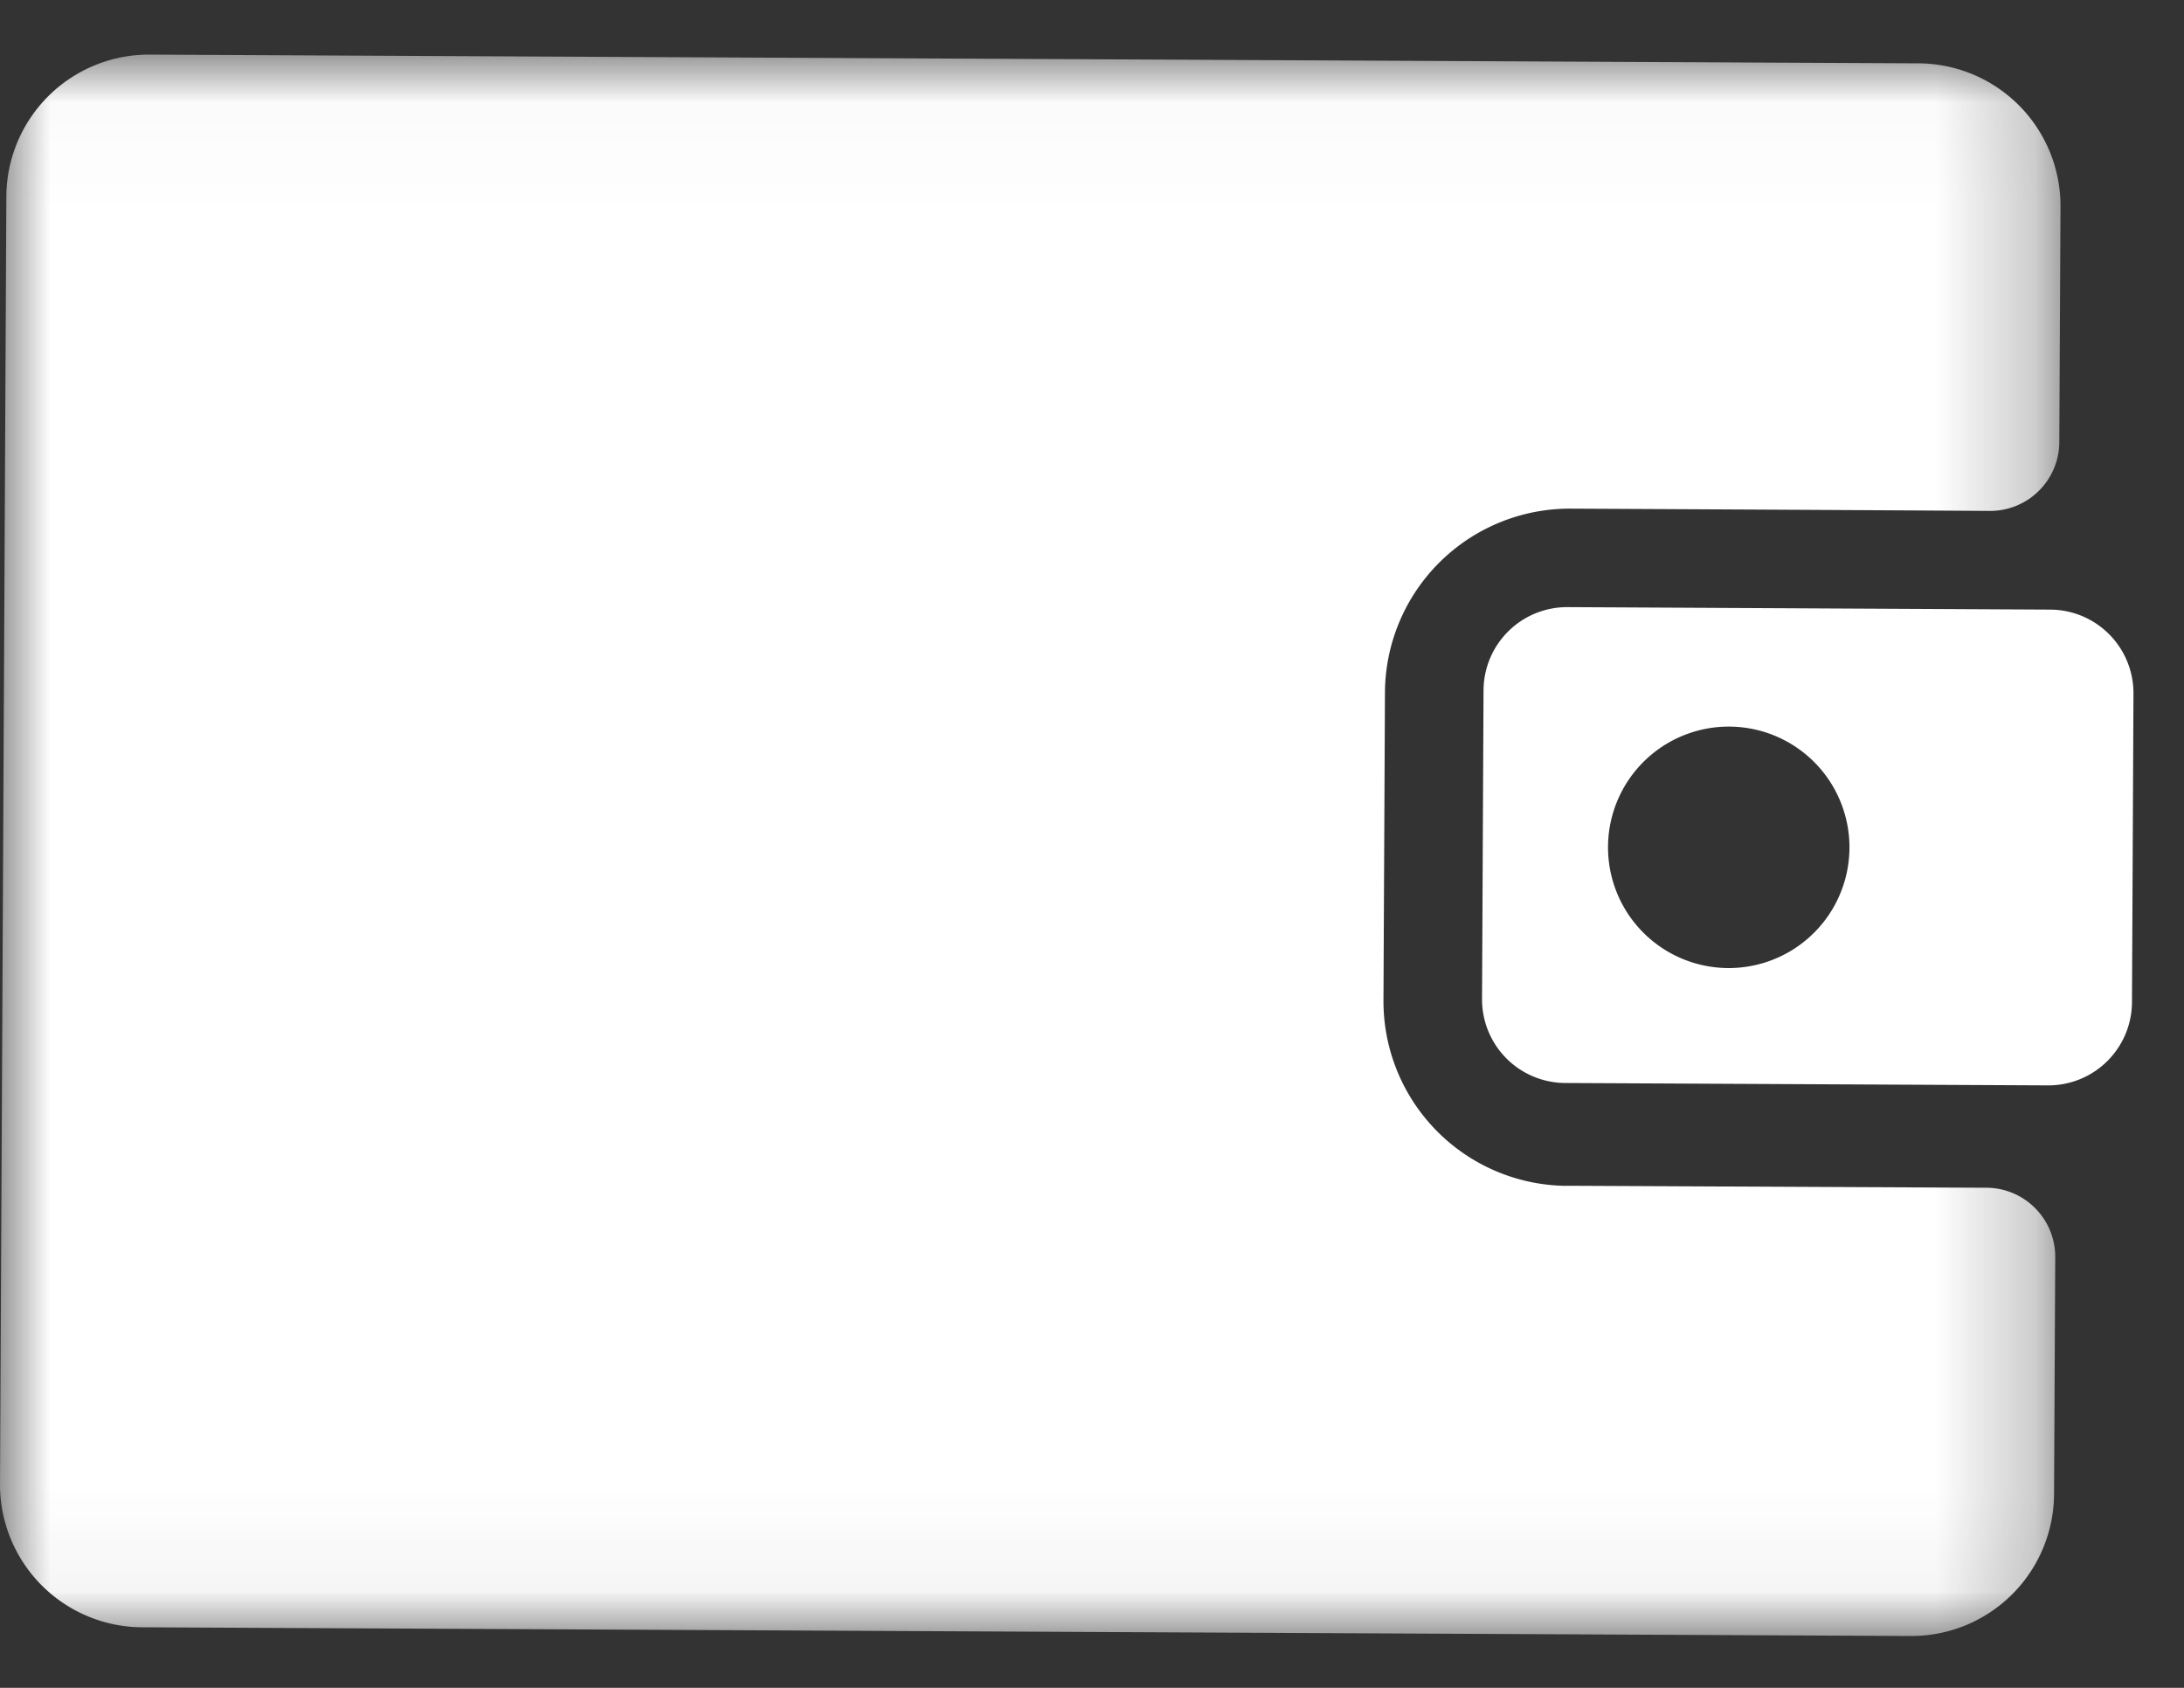 <svg xmlns="http://www.w3.org/2000/svg" xmlns:xlink="http://www.w3.org/1999/xlink" width="22" height="17" viewBox="0 0 22 17">
    <rect x="0" y="0" width="22" height="17" fill="#333333" stroke="none"/>
    <defs>
        <path id="a" d="M0 .022h20.756V15.95H0z"/>
    </defs>
    <g fill="none" fill-rule="evenodd">
        <g transform="translate(0 .528)">
            <mask id="b" fill="#fff">
                <use xlink:href="#a"/>
            </mask>
            <path fill="#FFF" d="M15.783 11.416a1.861 1.861 0 0 1-1.847-1.873l.015-3.094a1.862 1.862 0 0 1 1.866-1.854s2.87.014 4.227.023a.697.697 0 0 0 .7-.693l.012-2.37A1.437 1.437 0 0 0 19.326.11L1.508.022a1.436 1.436 0 0 0-1.444 1.43L0 14.418a1.438 1.438 0 0 0 1.43 1.444l17.818.088a1.437 1.437 0 0 0 1.443-1.43l.012-2.385a.696.696 0 0 0-.693-.7l-4.227-.02" mask="url(#b)"/>
        </g>
        <path fill="#FFF" d="M17.443 9.75a1.216 1.216 0 1 1 .011-2.431 1.216 1.216 0 0 1-.011 2.431m3.21-3.61l-4.862-.025a.842.842 0 0 0-.847.839l-.015 3.108a.842.842 0 0 0 .838.846l4.862.024a.842.842 0 0 0 .847-.838l.015-3.108a.842.842 0 0 0-.838-.846"/>
    </g>
</svg>
